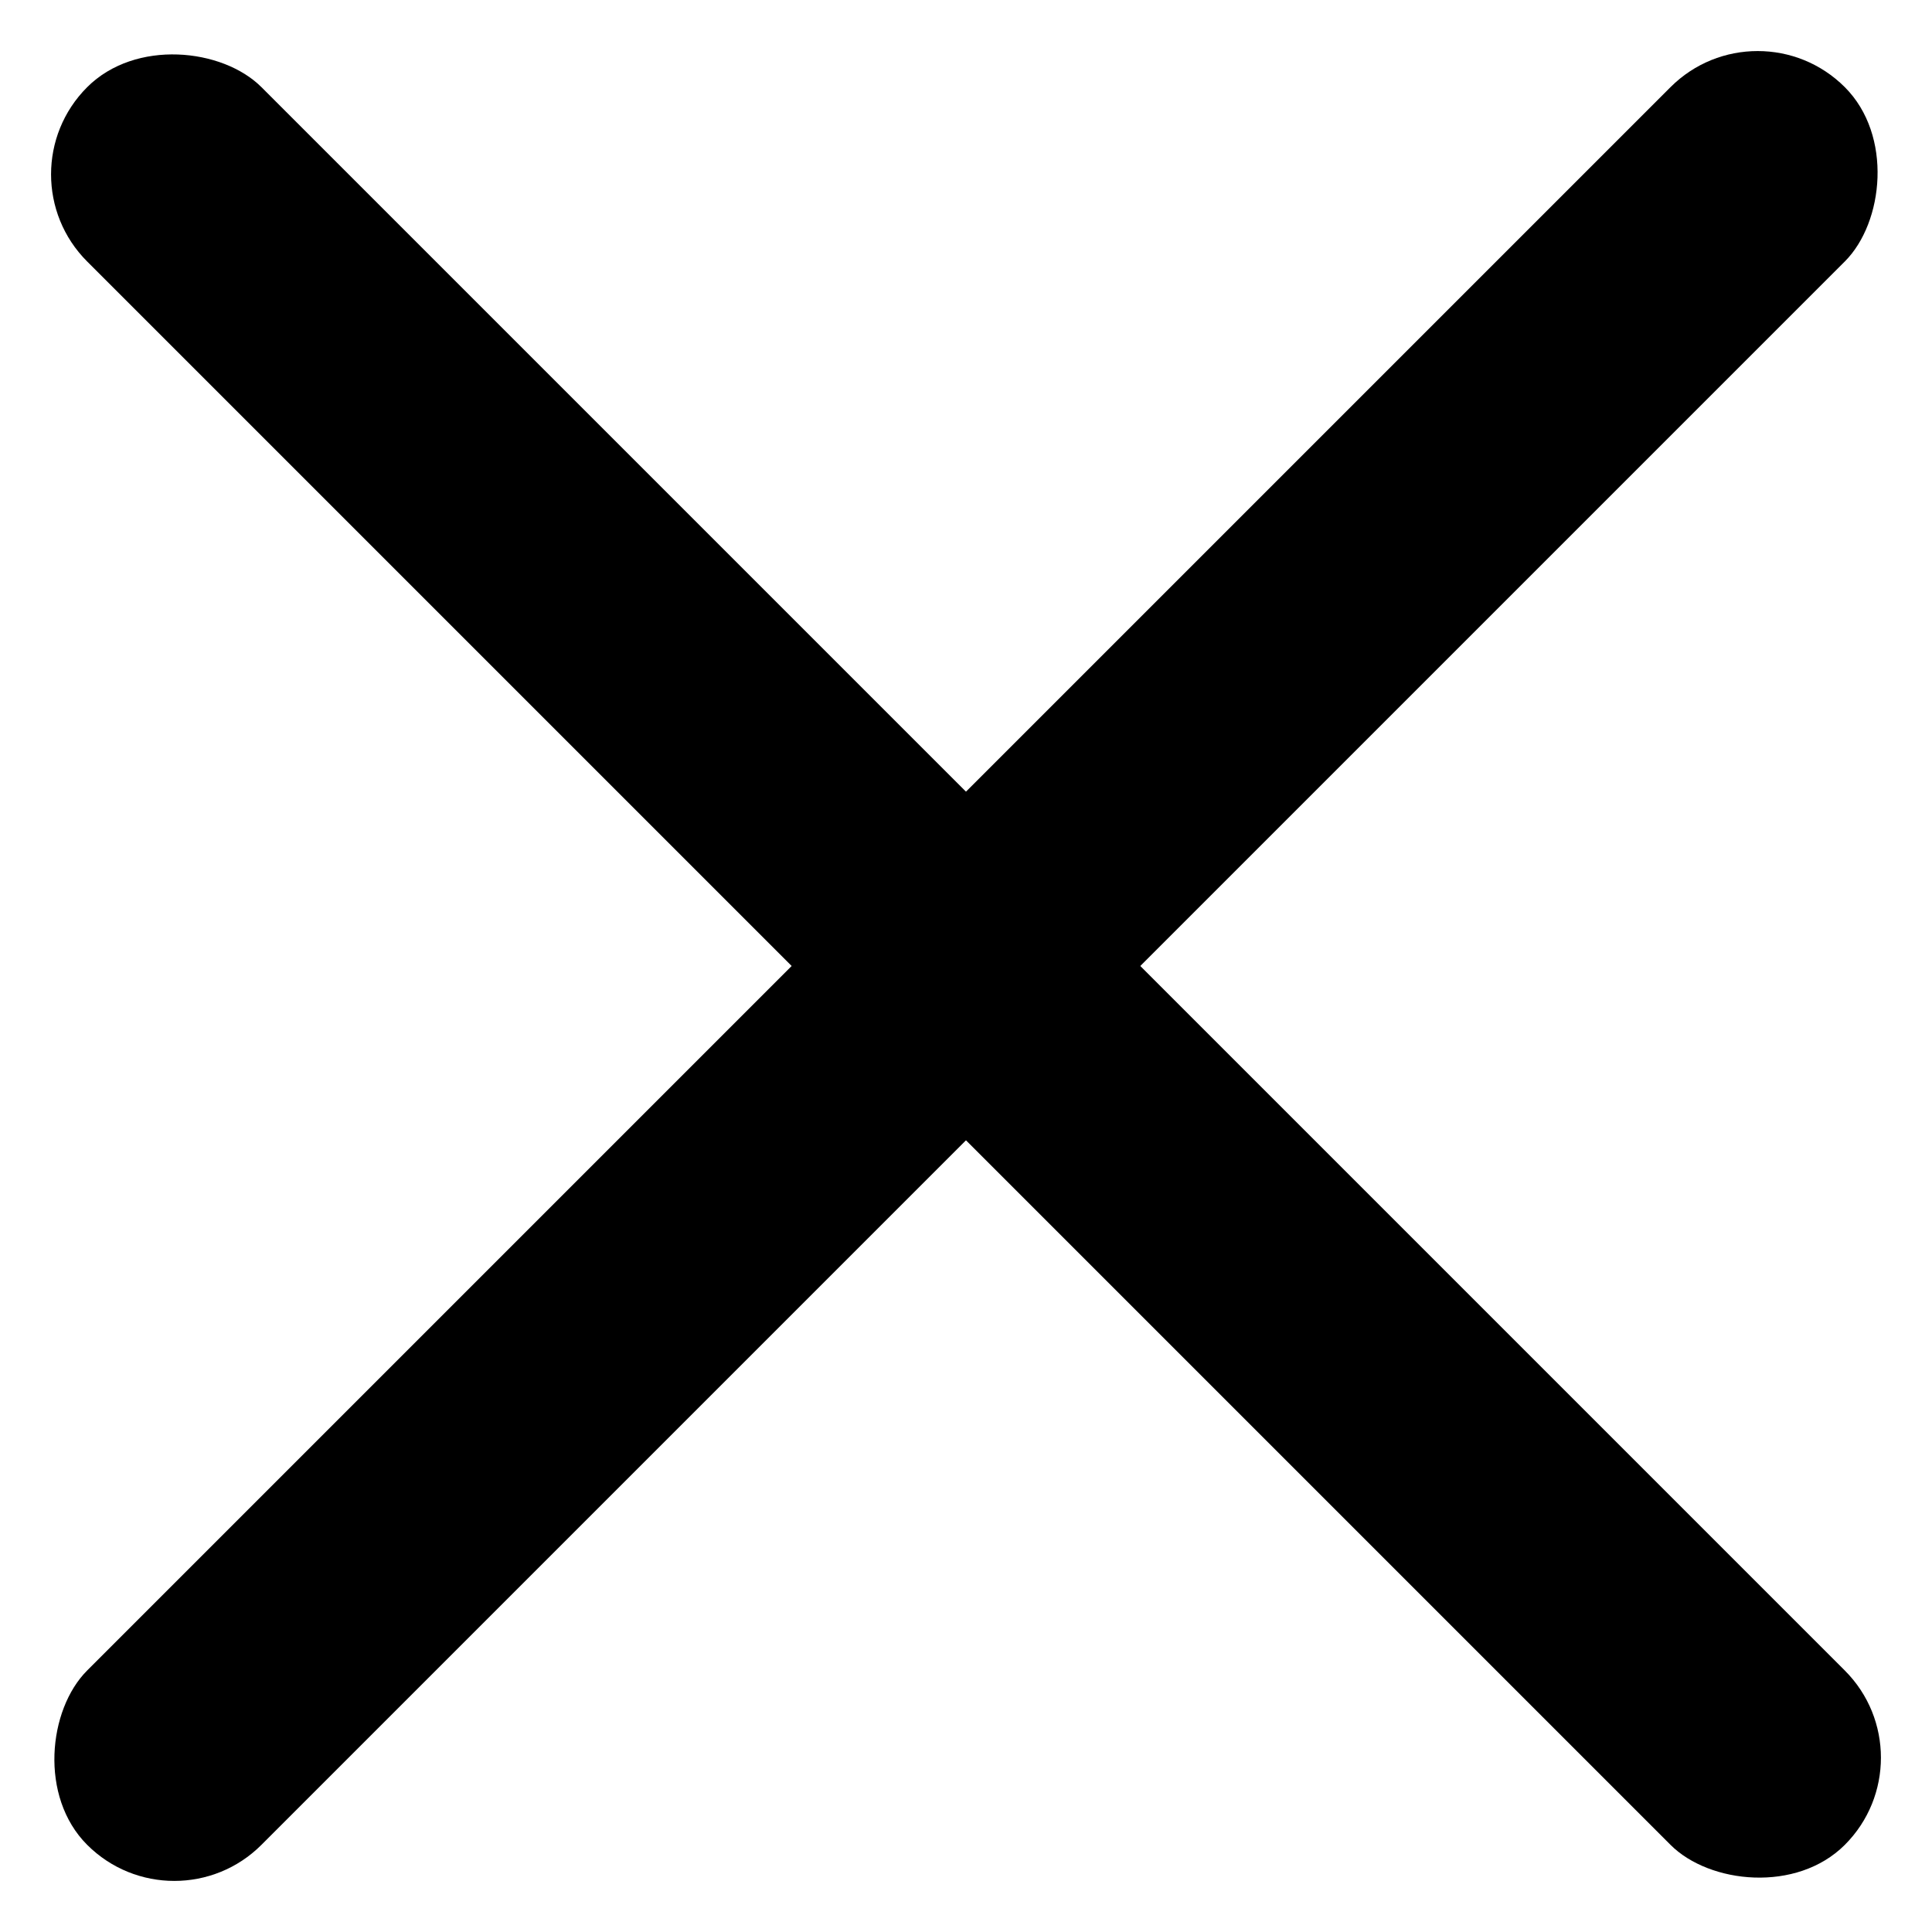 <svg width="50" height="50" viewBox="0 0 50 50" fill="none" xmlns="http://www.w3.org/2000/svg">
<rect y="4.512" width="6.38" height="64.33" rx="3.19" transform="rotate(-45 0 4.512)" fill="black"/>
<rect x="45.488" y="-3.05176e-05" width="6.38" height="64.33" rx="3.19" transform="rotate(45 45.488 -3.05176e-05)" fill="black"/>
</svg>
